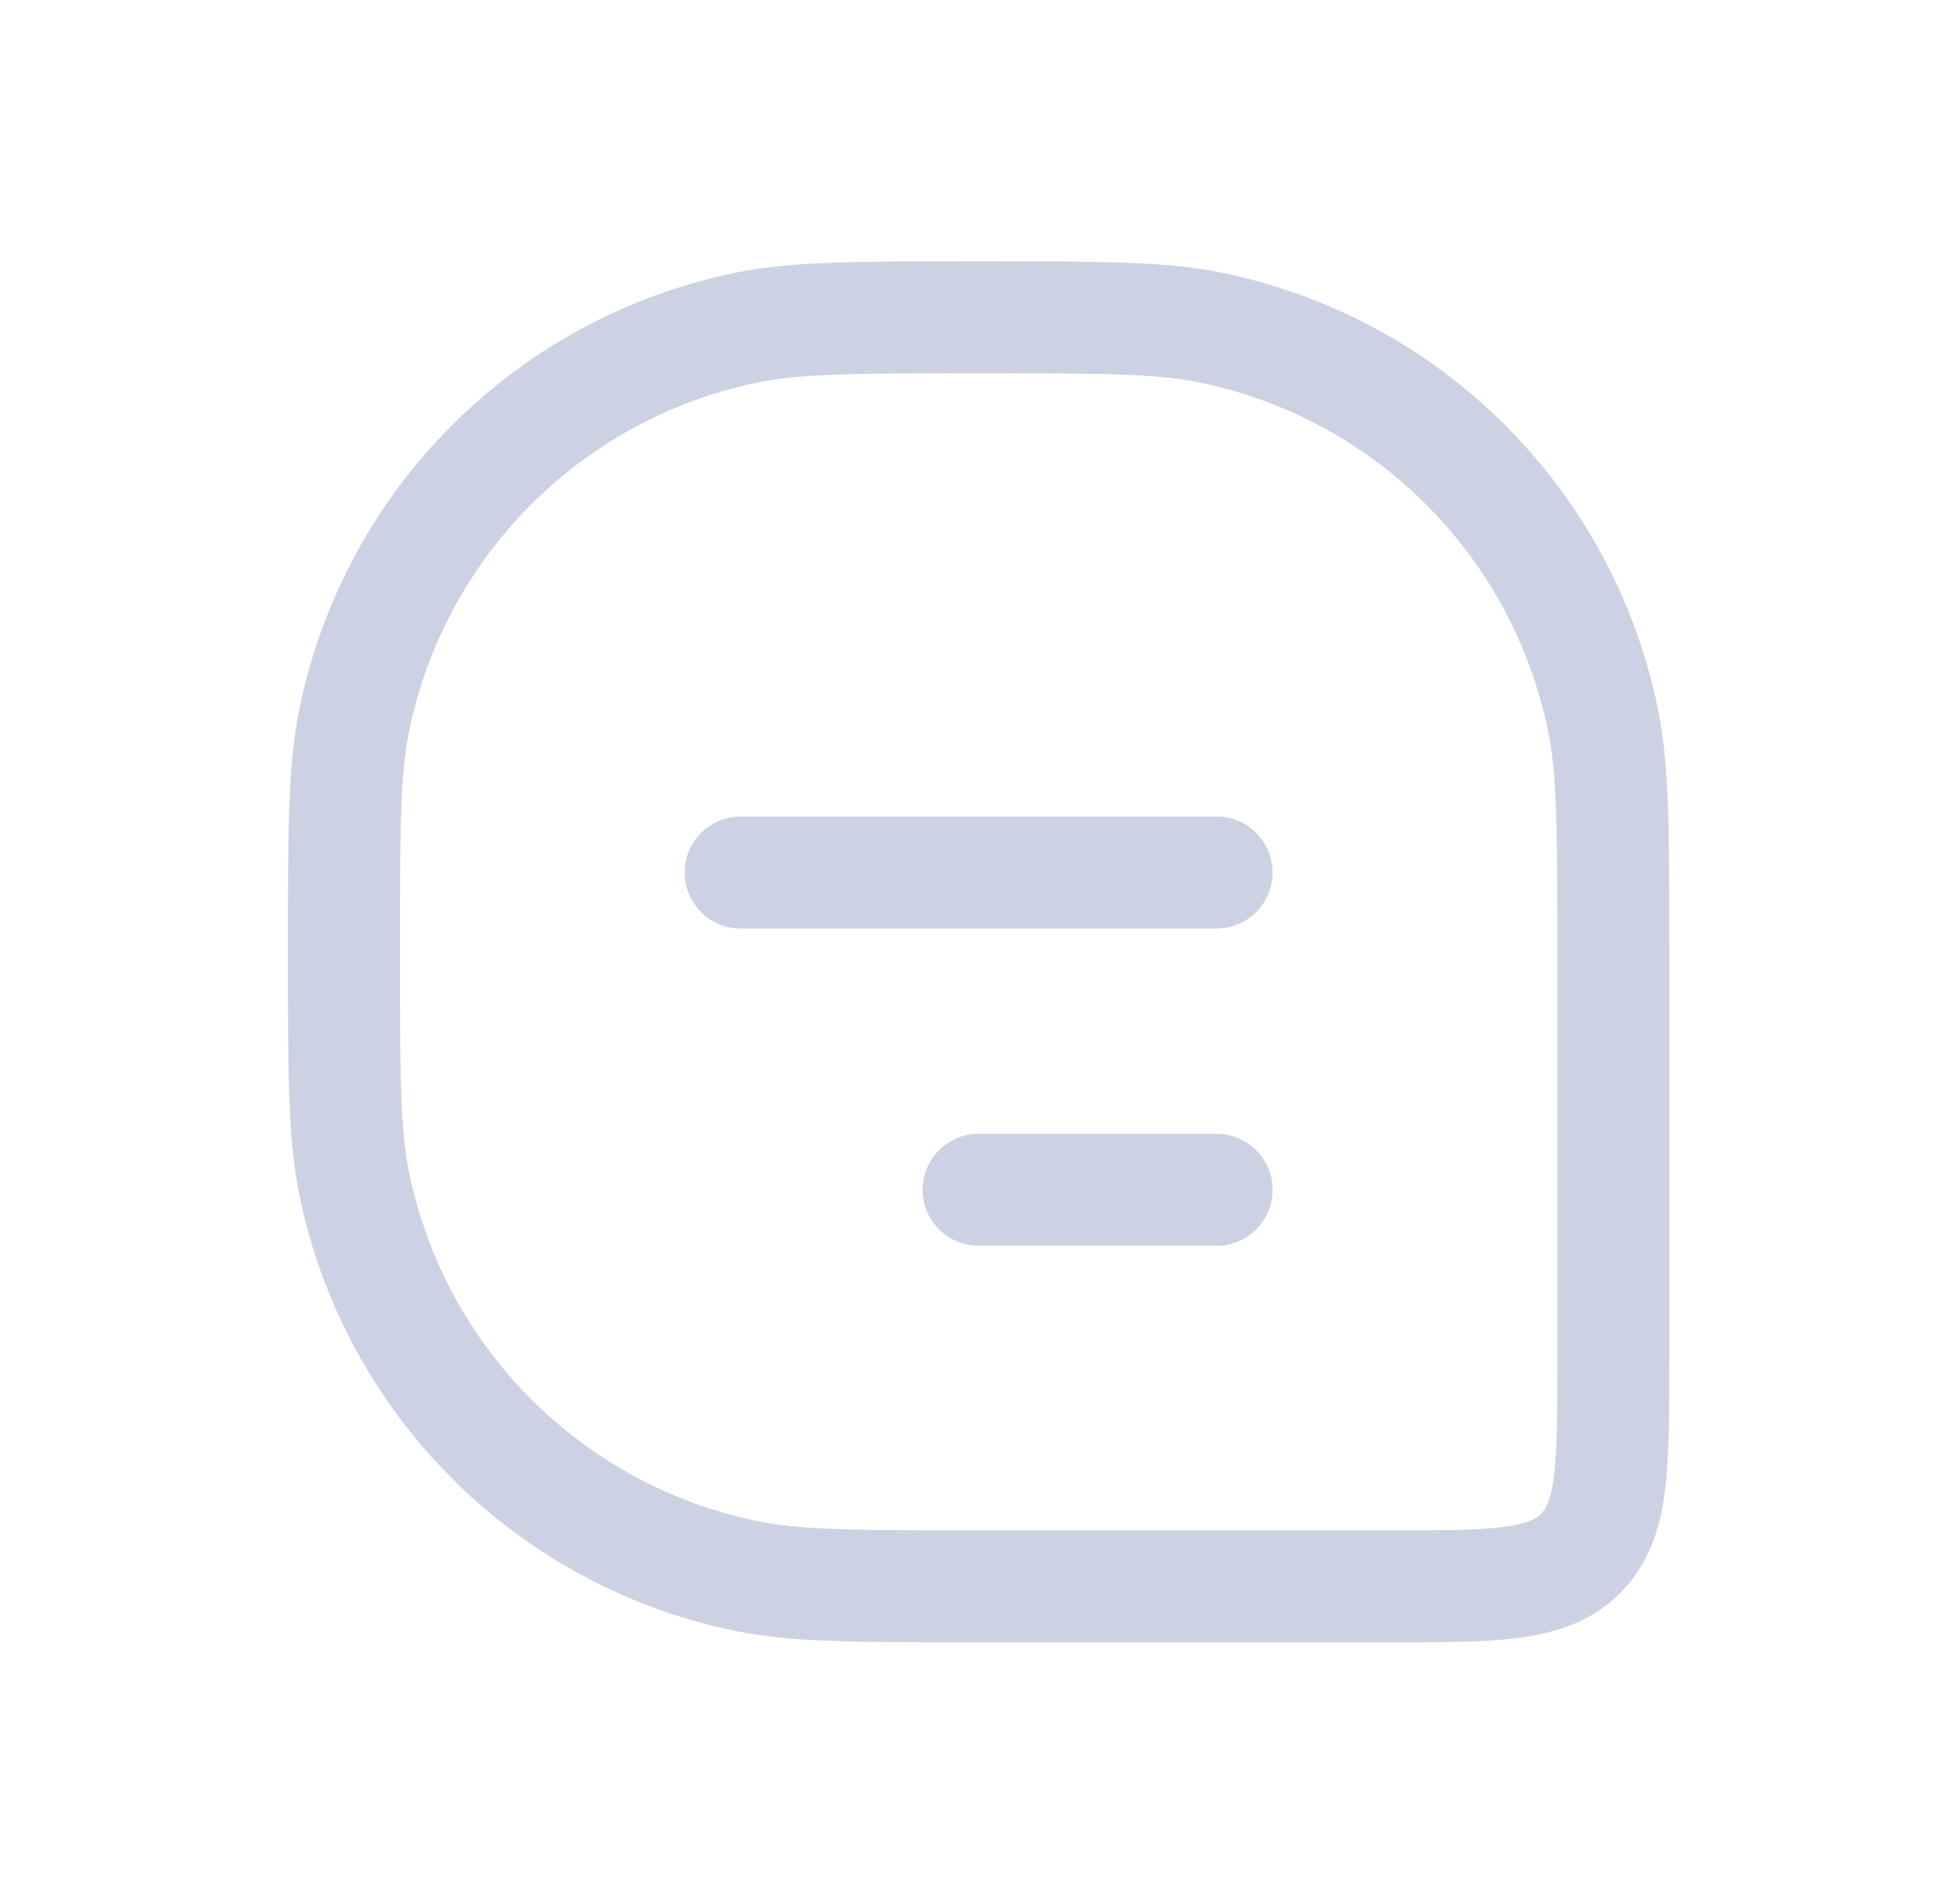 <svg width="35" height="34" viewBox="0 0 35 34" fill="none" xmlns="http://www.w3.org/2000/svg">
<path d="M6.142 17C6.142 14.832 6.142 13.747 6.328 12.847C7.054 9.328 9.804 6.579 13.322 5.853C14.223 5.667 15.307 5.667 17.475 5.667V5.667C19.644 5.667 20.728 5.667 21.629 5.853C25.147 6.579 27.896 9.328 28.623 12.847C28.809 13.747 28.809 14.832 28.809 17V24.333C28.809 26.219 28.809 27.162 28.223 27.747C27.637 28.333 26.694 28.333 24.809 28.333H17.475C15.307 28.333 14.223 28.333 13.322 28.147C9.804 27.421 7.054 24.672 6.328 21.153C6.142 20.253 6.142 19.169 6.142 17V17Z" stroke="#CCD2E3" stroke-width="2"/>
<path d="M13.225 15.583L21.725 15.583" stroke="#CCD2E3" stroke-width="2" stroke-linecap="round" stroke-linejoin="round"/>
<path d="M17.475 21.25H21.725" stroke="#CCD2E3" stroke-width="2" stroke-linecap="round" stroke-linejoin="round"/>
</svg>
